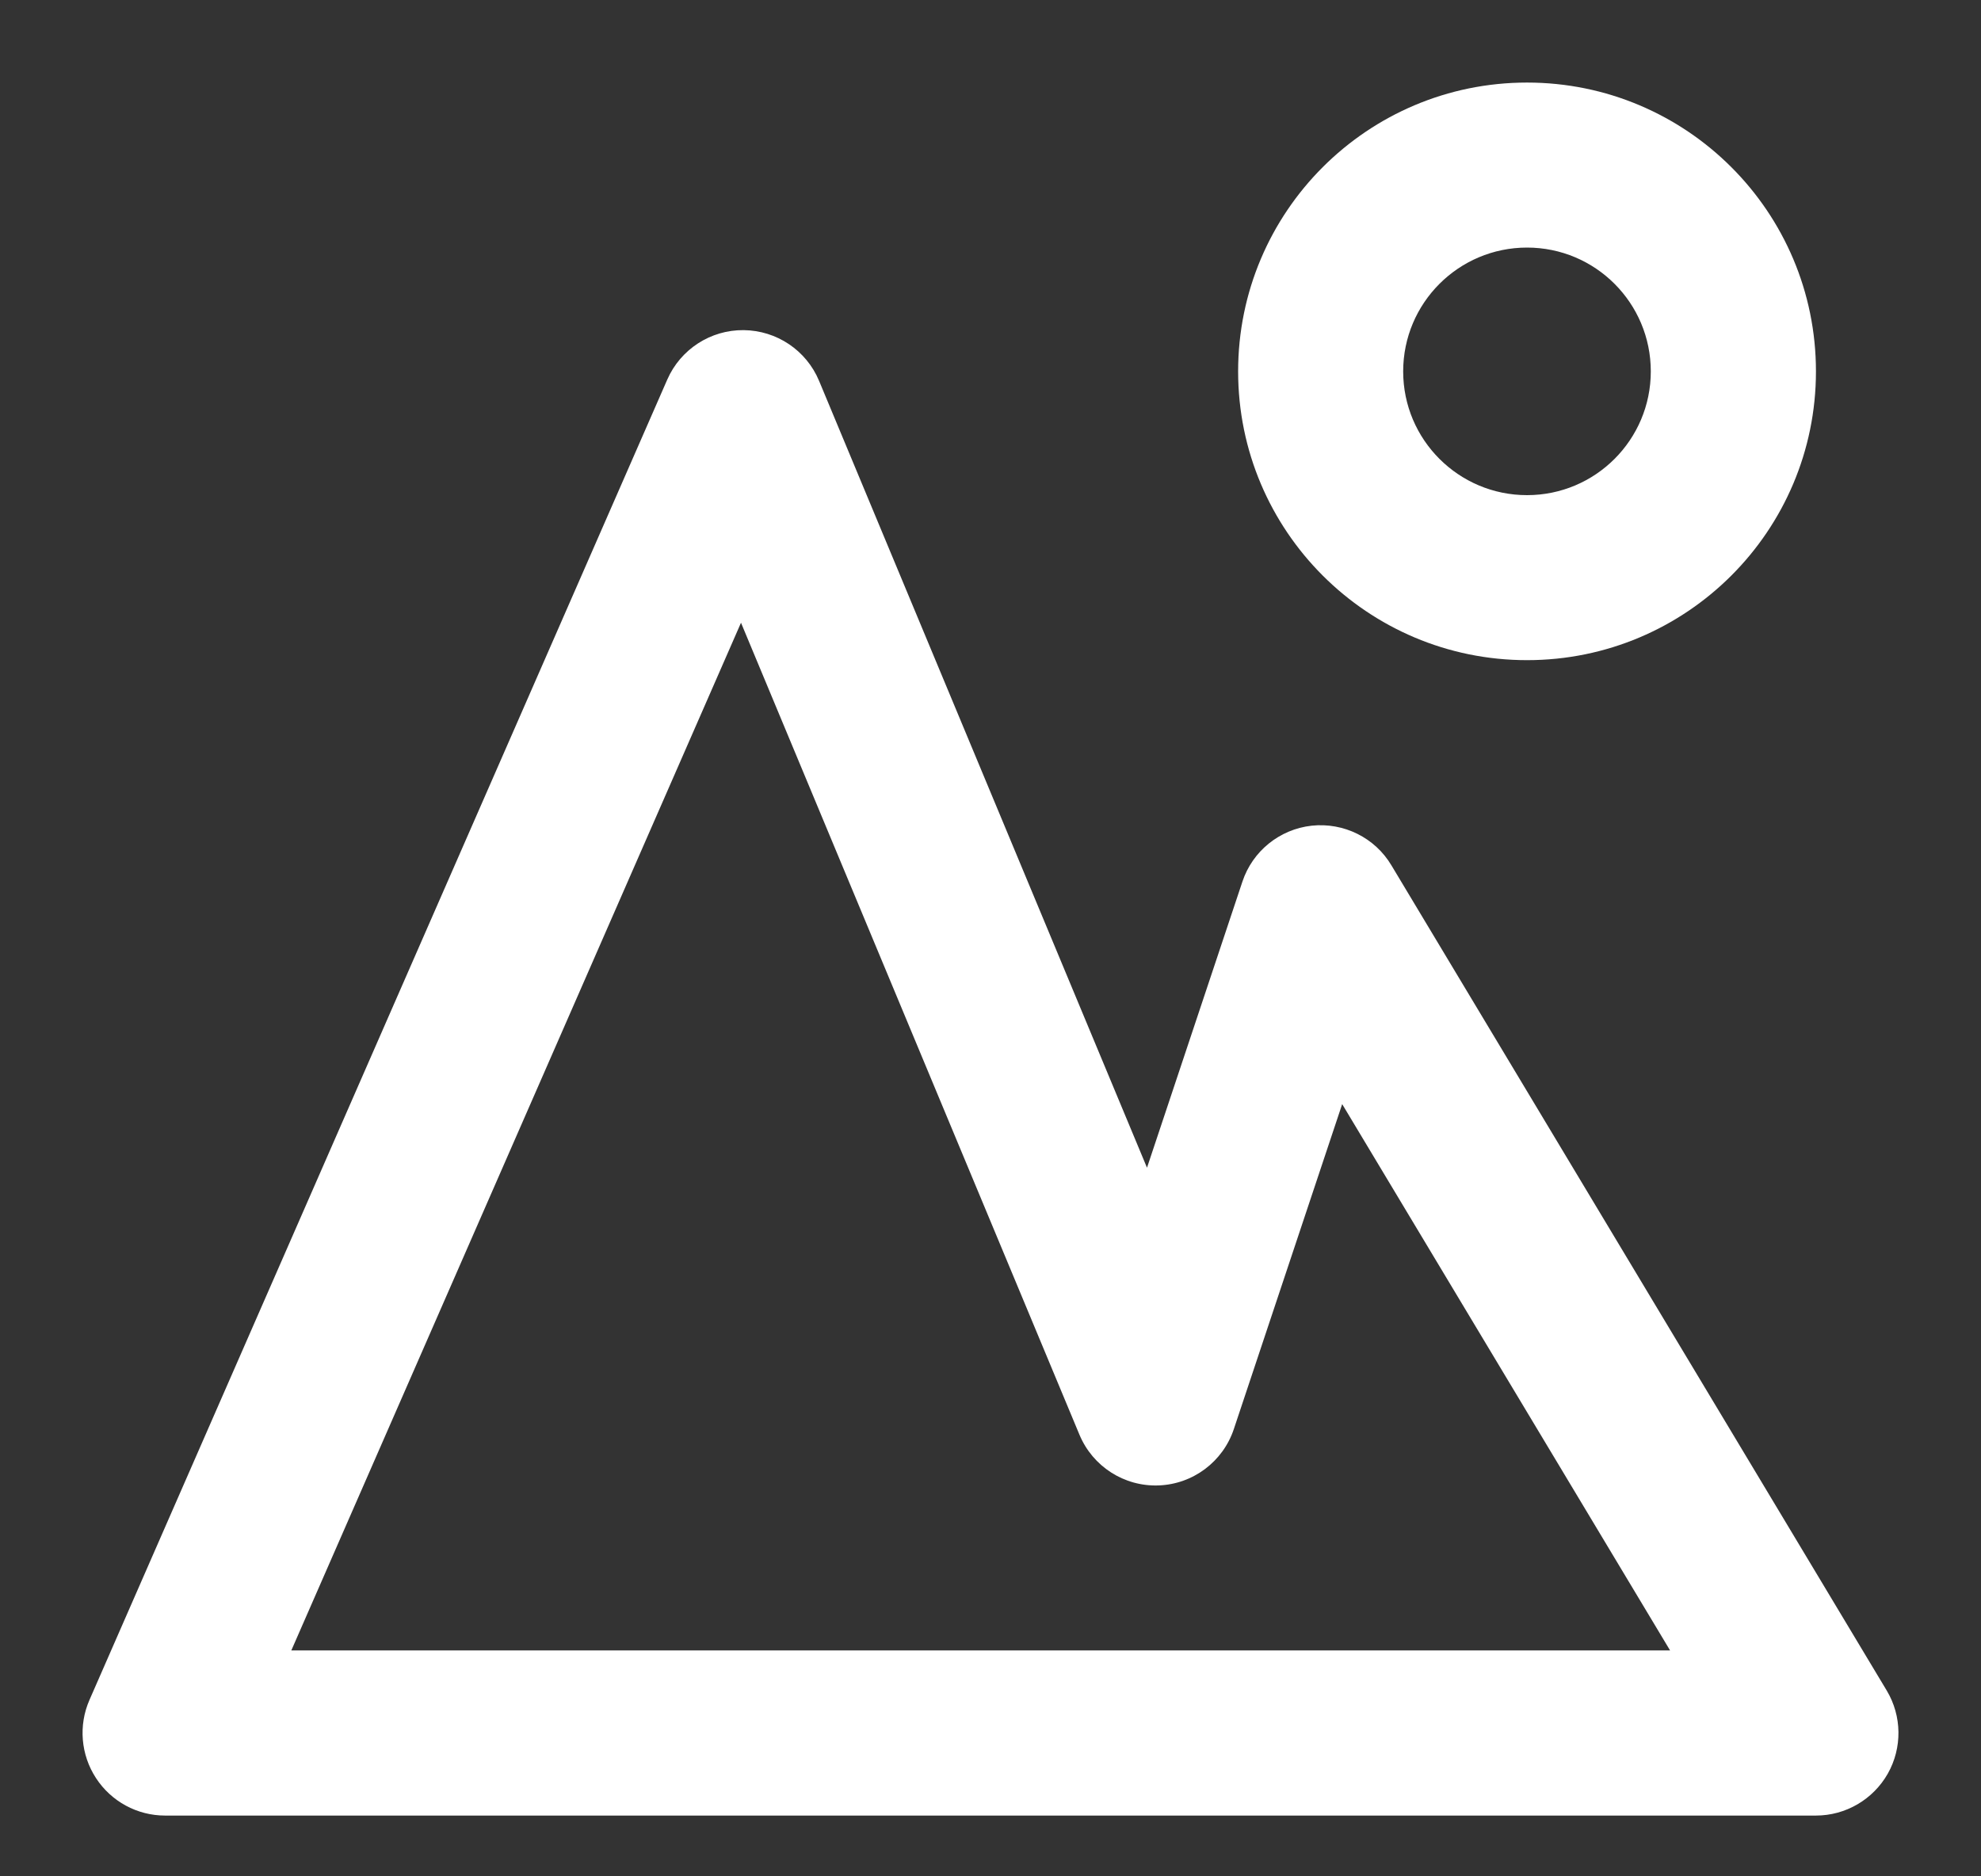 <svg width="19" height="18" viewBox="0 0 19 18" fill="none" xmlns="http://www.w3.org/2000/svg">
<rect x="0" y="0" width="19" height="18" fill="#333333" stroke="none"/>
<path fill-rule="evenodd" clip-rule="evenodd" d="M14.646 2.375C13.99 2.375 13.458 2.907 13.458 3.563C13.458 4.218 13.99 4.75 14.646 4.75C15.302 4.75 15.833 4.218 15.833 3.563C15.833 2.907 15.302 2.375 14.646 2.375ZM11.875 3.563C11.875 2.032 13.116 0.792 14.646 0.792C16.176 0.792 17.417 2.032 17.417 3.563C17.417 5.093 16.176 6.333 14.646 6.333C13.116 6.333 11.875 5.093 11.875 3.563ZM7.132 3.167C7.449 3.17 7.734 3.361 7.856 3.654L11.001 11.202L11.916 8.458C12.013 8.165 12.273 7.955 12.58 7.921C12.888 7.888 13.187 8.036 13.345 8.301L18.096 16.218C18.242 16.462 18.246 16.767 18.106 17.015C17.965 17.263 17.702 17.417 17.417 17.417H1.583C1.316 17.417 1.067 17.282 0.921 17.058C0.775 16.835 0.751 16.552 0.858 16.308L6.4 3.641C6.527 3.351 6.815 3.164 7.132 3.167ZM2.794 15.833H16.018L12.873 10.592L11.834 13.709C11.73 14.022 11.442 14.238 11.112 14.25C10.782 14.262 10.48 14.068 10.353 13.763L7.107 5.974L2.794 15.833Z" fill="white"/>
</svg>
